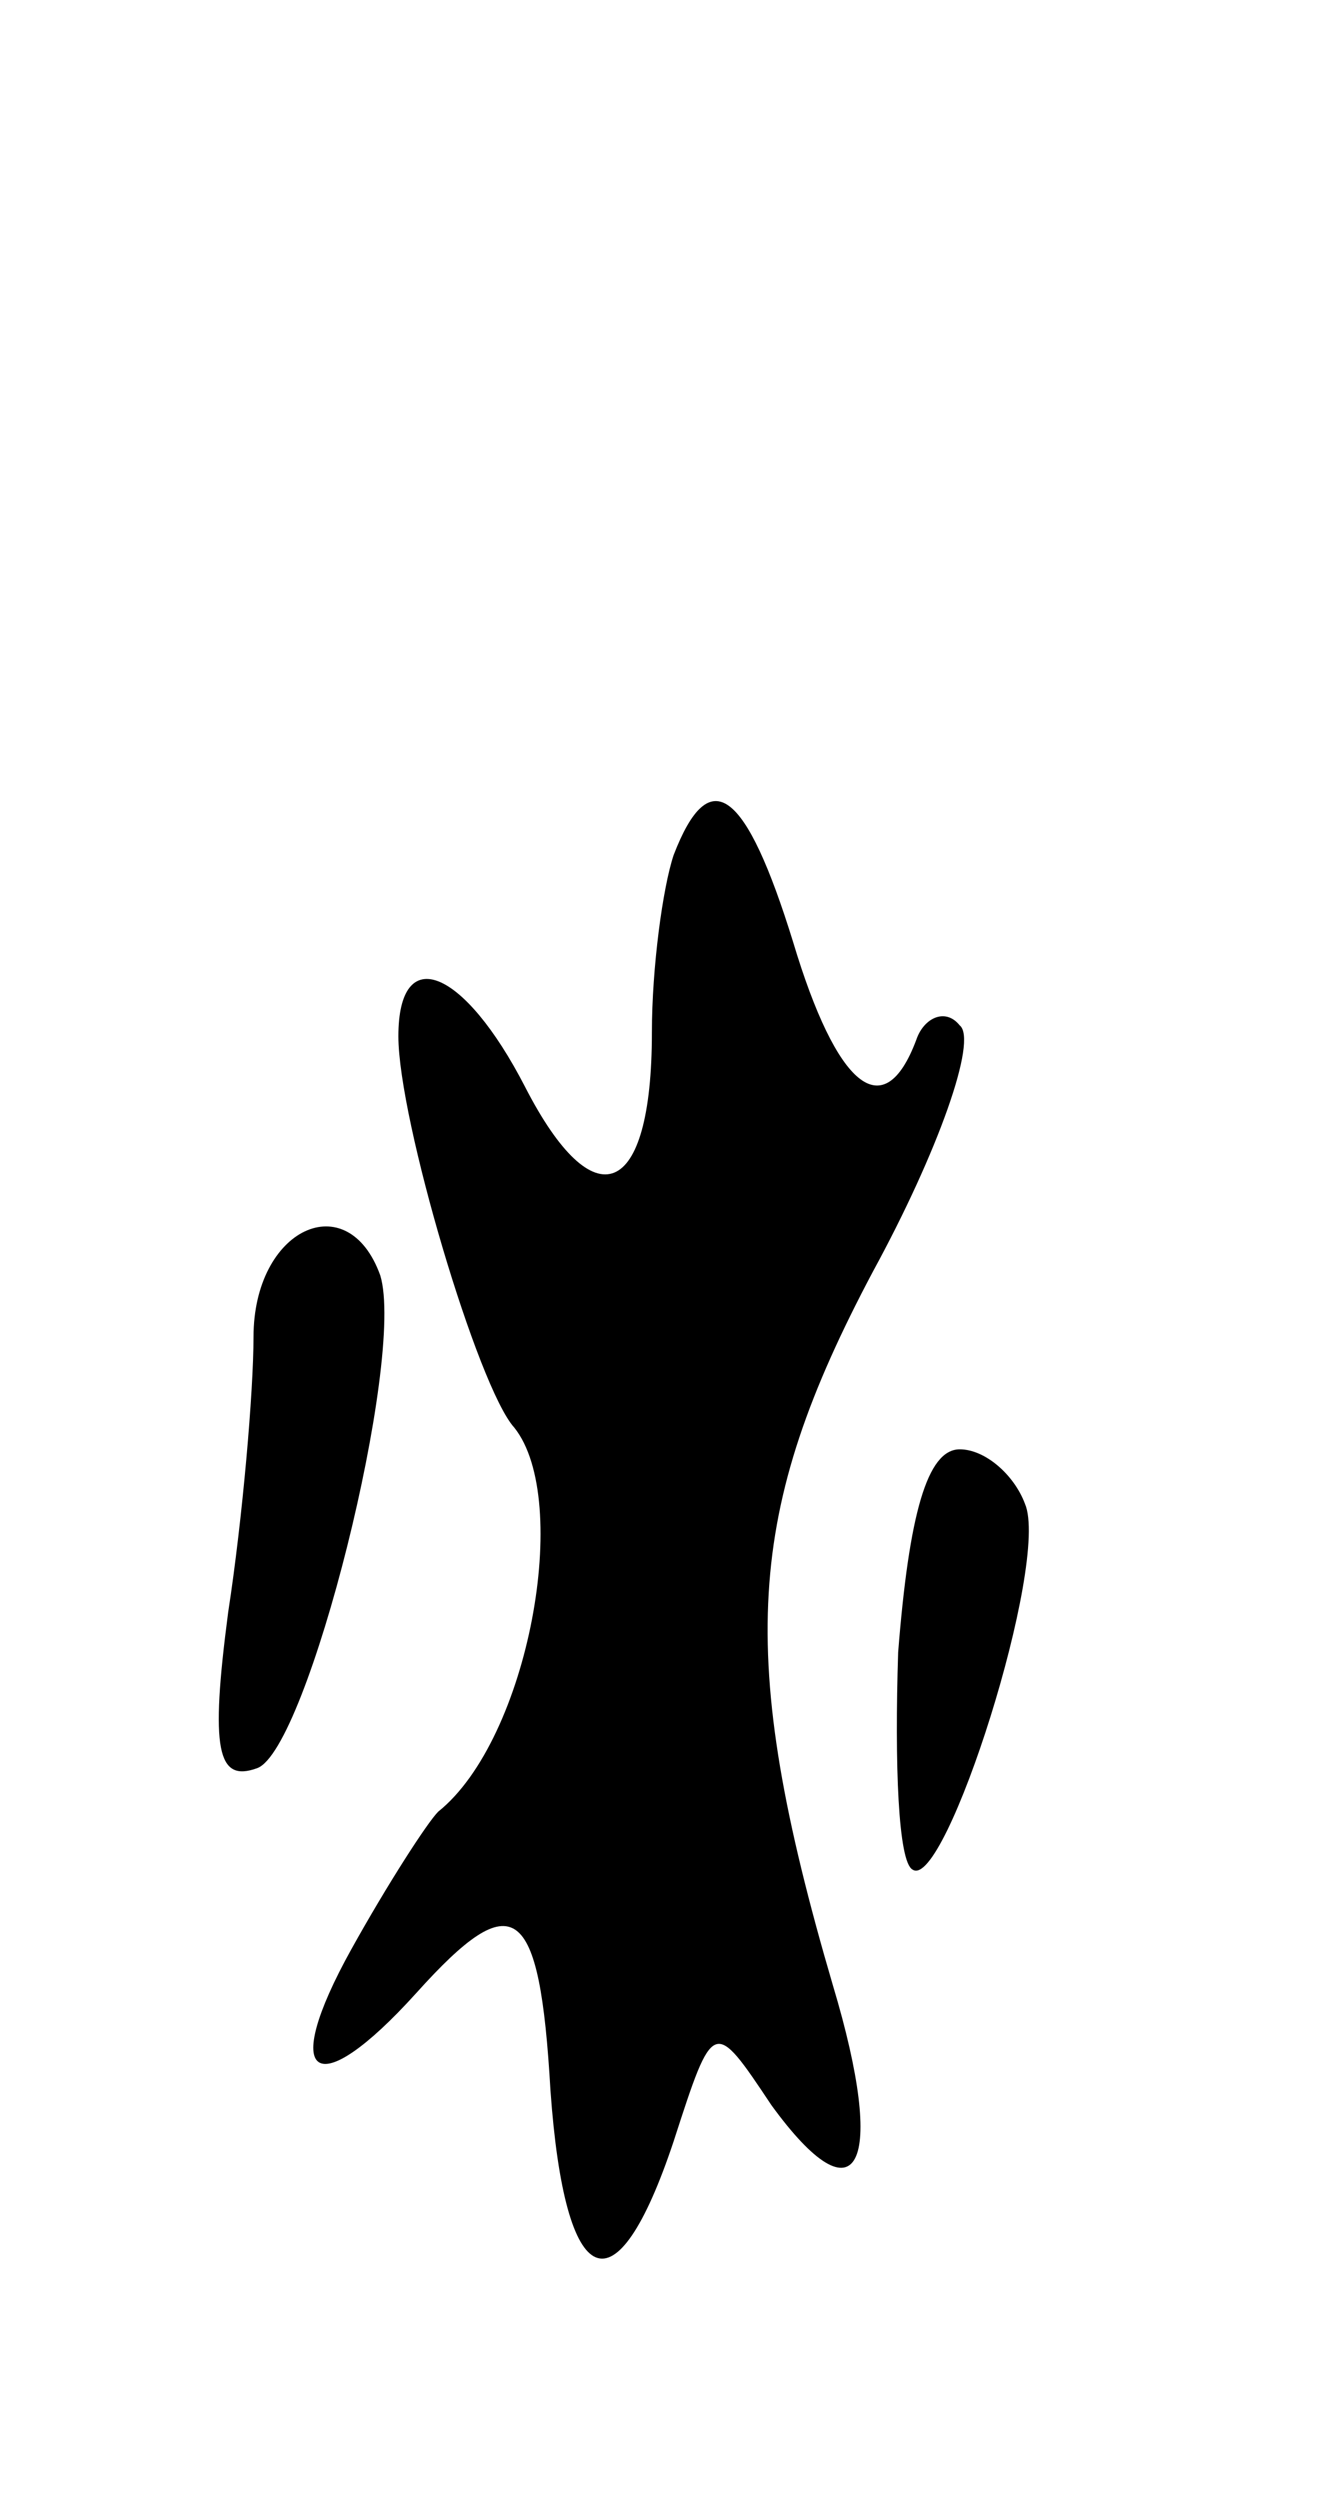 <svg version="1.0" xmlns="http://www.w3.org/2000/svg"
 width="37pt" height="69pt" viewBox="0 0 37 69"
 preserveAspectRatio="xMidYMid meet">
<g transform="translate(0,69) scale(0.1,-0.1)"
fill="#000000" stroke="none">
<path d="M186 454 c-3 -9 -6 -31 -6 -49 0 -46 -16 -52 -35 -15 -17 33 -35 40
-35 14 0 -23 22 -97 32 -108 16 -20 4 -86 -21 -106 -3 -3 -14 -20 -24 -38 -20
-36 -10 -43 18 -12 27 30 34 25 37 -27 4 -56 18 -62 34 -14 11 34 11 34 27 10
24 -33 32 -17 17 33 -27 92 -24 131 11 197 18 33 29 64 24 68 -4 5 -10 2 -12
-4 -9 -24 -22 -13 -34 27 -13 42 -23 50 -33 24z"/>
<path d="M70 321 c0 -15 -3 -50 -7 -76 -5 -38 -3 -47 8 -43 14 5 41 113 34
136 -9 25 -35 13 -35 -17z"/>
<path d="M248 234 c-1 -31 0 -58 4 -60 9 -6 38 85 31 101 -3 8 -11 15 -18 15
-9 0 -14 -18 -17 -56z"/>
</g>
</svg>
